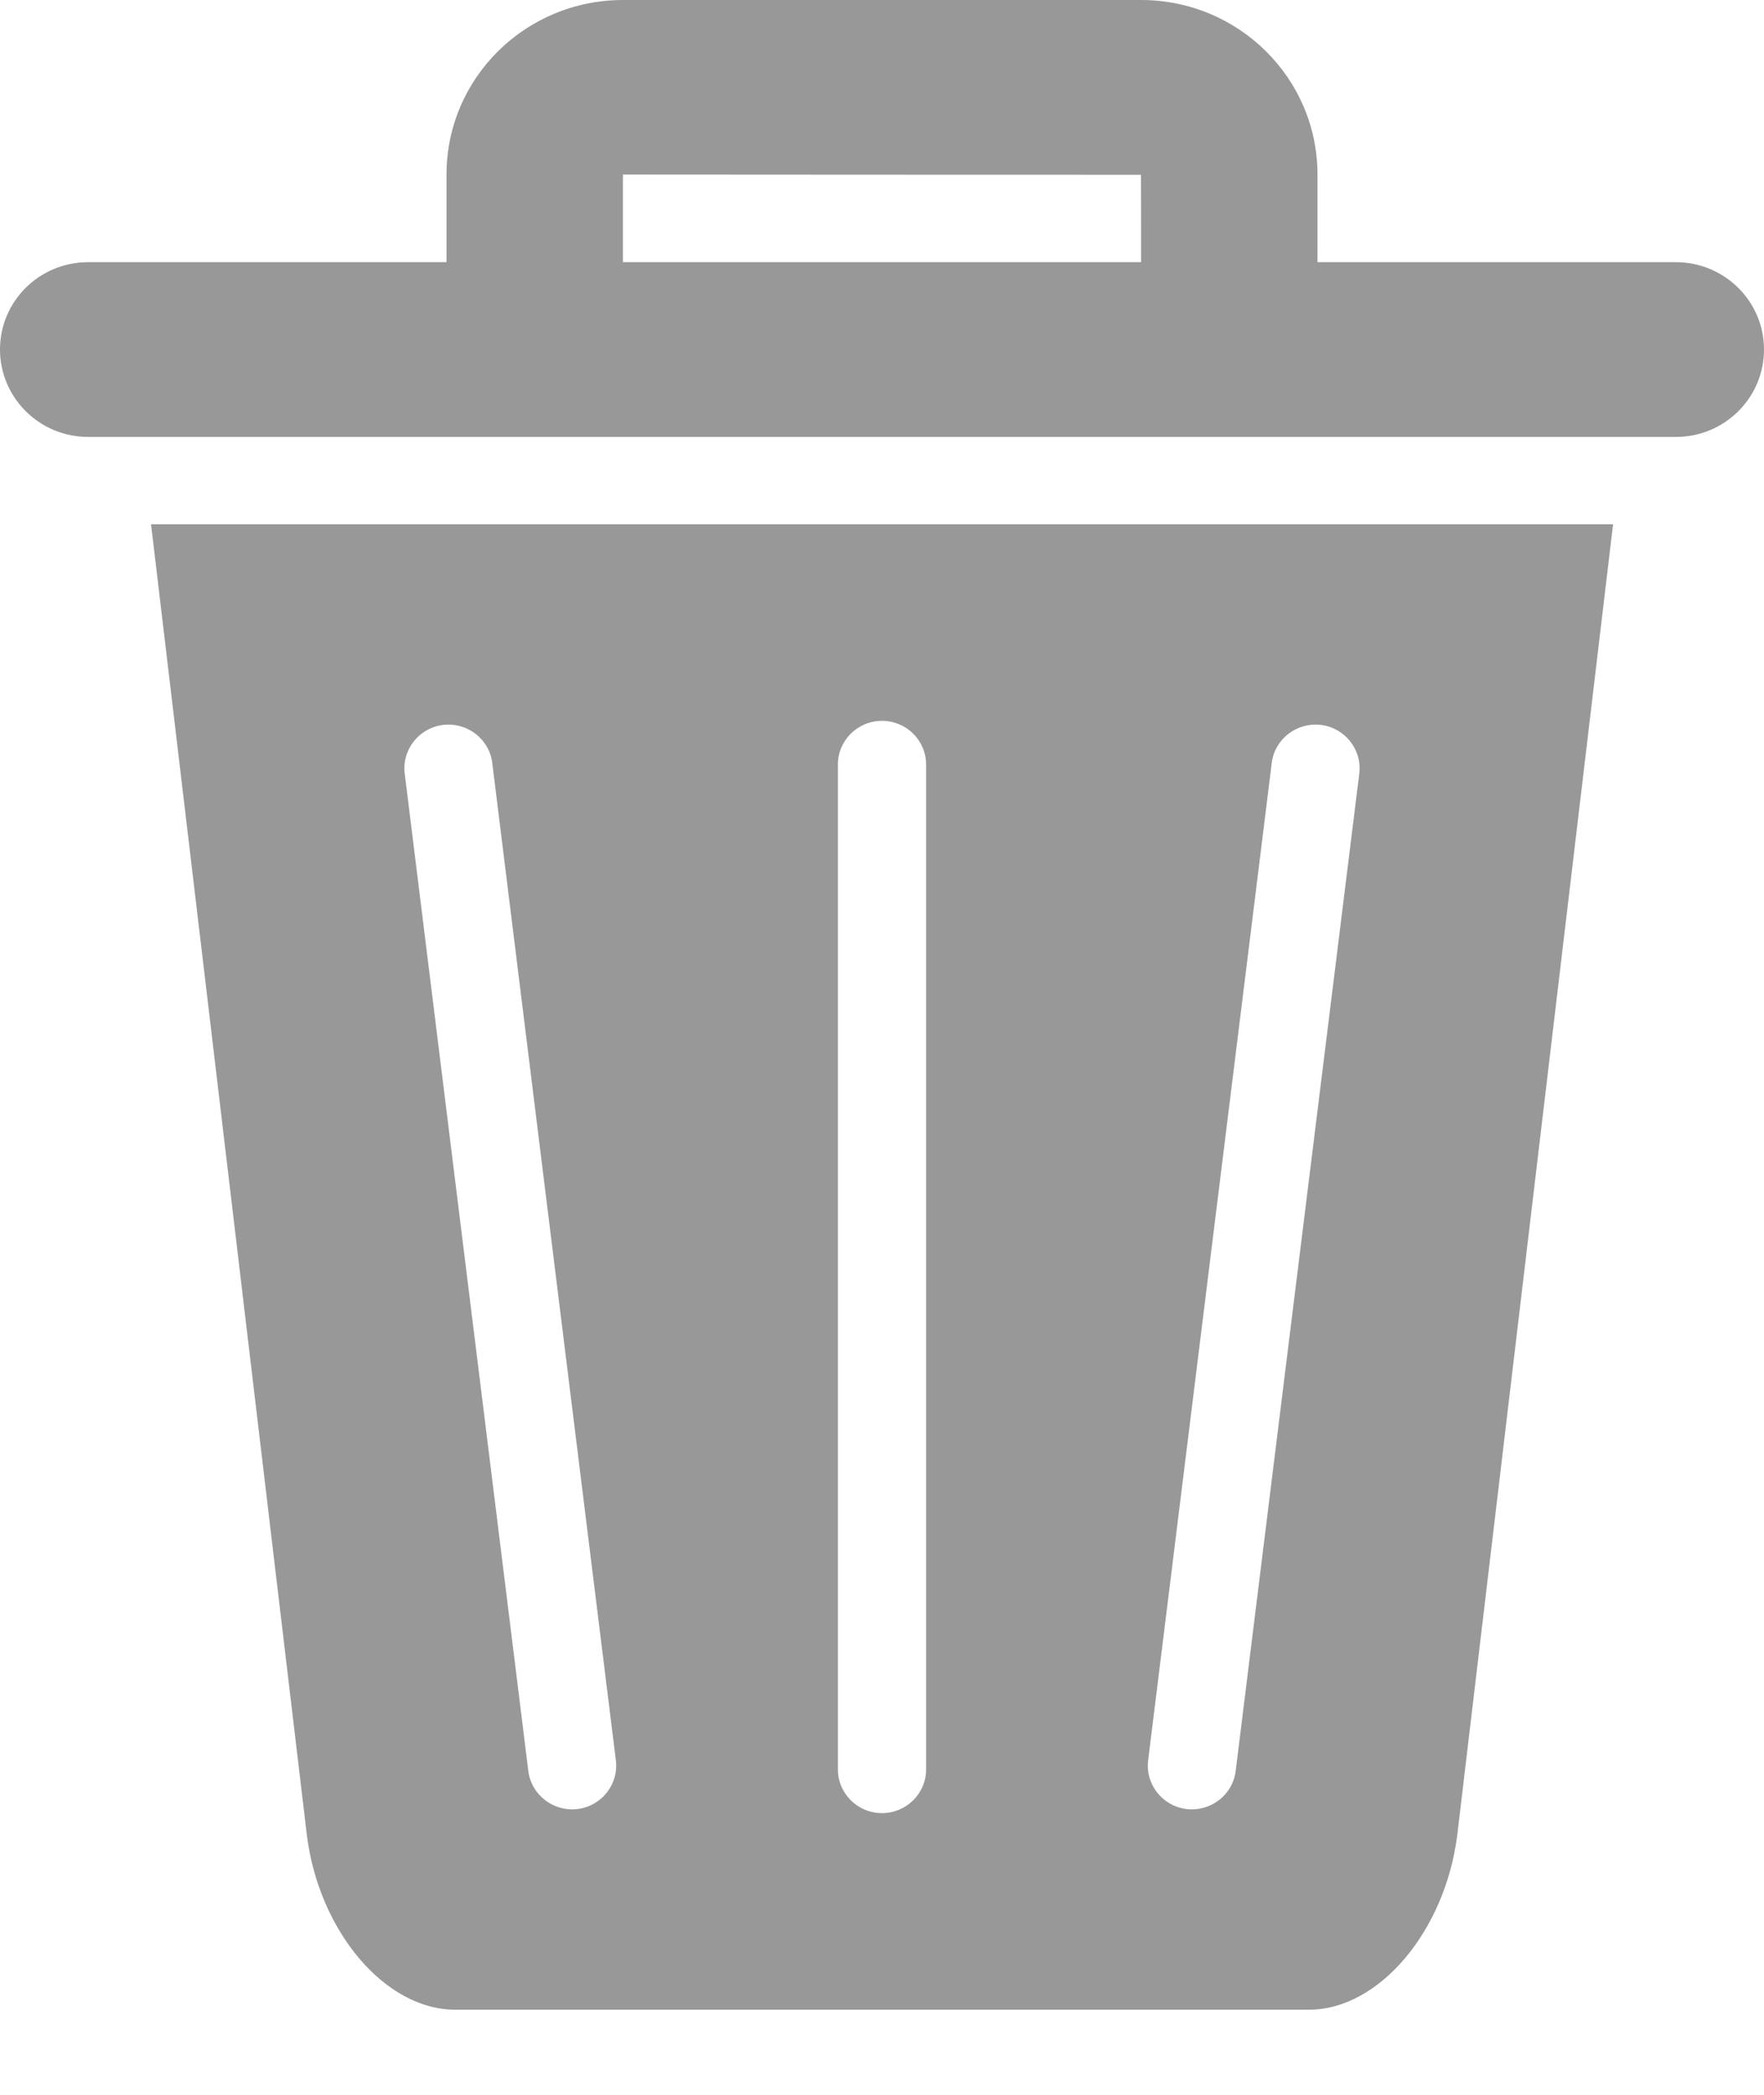 <svg width="16" height="19" viewBox="0 0 16 19" fill="none" xmlns="http://www.w3.org/2000/svg">
<path fill-rule="evenodd" clip-rule="evenodd" d="M11.873 18.228H4.128C3.494 18.228 2.892 17.518 2.783 16.642L1.37 4.755H14.631L13.218 16.642C13.108 17.518 12.506 18.228 11.873 18.228ZM7.6 16.048C7.6 16.267 7.779 16.445 8 16.445C8.221 16.445 8.4 16.267 8.4 16.048V6.934C8.4 6.716 8.221 6.538 8 6.538C7.779 6.538 7.6 6.716 7.6 6.934V16.048ZM10.414 15.966C10.387 16.183 10.543 16.381 10.762 16.408C10.981 16.434 11.181 16.28 11.208 16.063L12.329 7.017C12.356 6.8 12.2 6.602 11.981 6.575C11.761 6.549 11.562 6.703 11.535 6.92L10.414 15.966ZM4.792 16.063C4.819 16.28 5.019 16.434 5.238 16.408C5.457 16.381 5.613 16.183 5.586 15.966L4.465 6.92C4.438 6.703 4.239 6.549 4.019 6.575C3.8 6.602 3.644 6.8 3.671 7.017L4.792 16.063ZM4.05 2.378H0.799C0.357 2.378 0 2.732 0 3.17C0 3.607 0.358 3.963 0.799 3.963H15.201C15.643 3.963 16 3.608 16 3.17C16 2.733 15.642 2.378 15.201 2.378H11.95V1.583C11.95 0.708 11.233 0 10.349 0H5.651C4.766 0 4.05 0.708 4.05 1.583L4.05 2.378ZM5.65 2.378H10.35C10.35 2.103 10.35 1.585 10.349 1.585C10.349 1.585 5.65 1.584 5.65 1.583L5.65 2.378Z" fill="#989898"/>
</svg>
